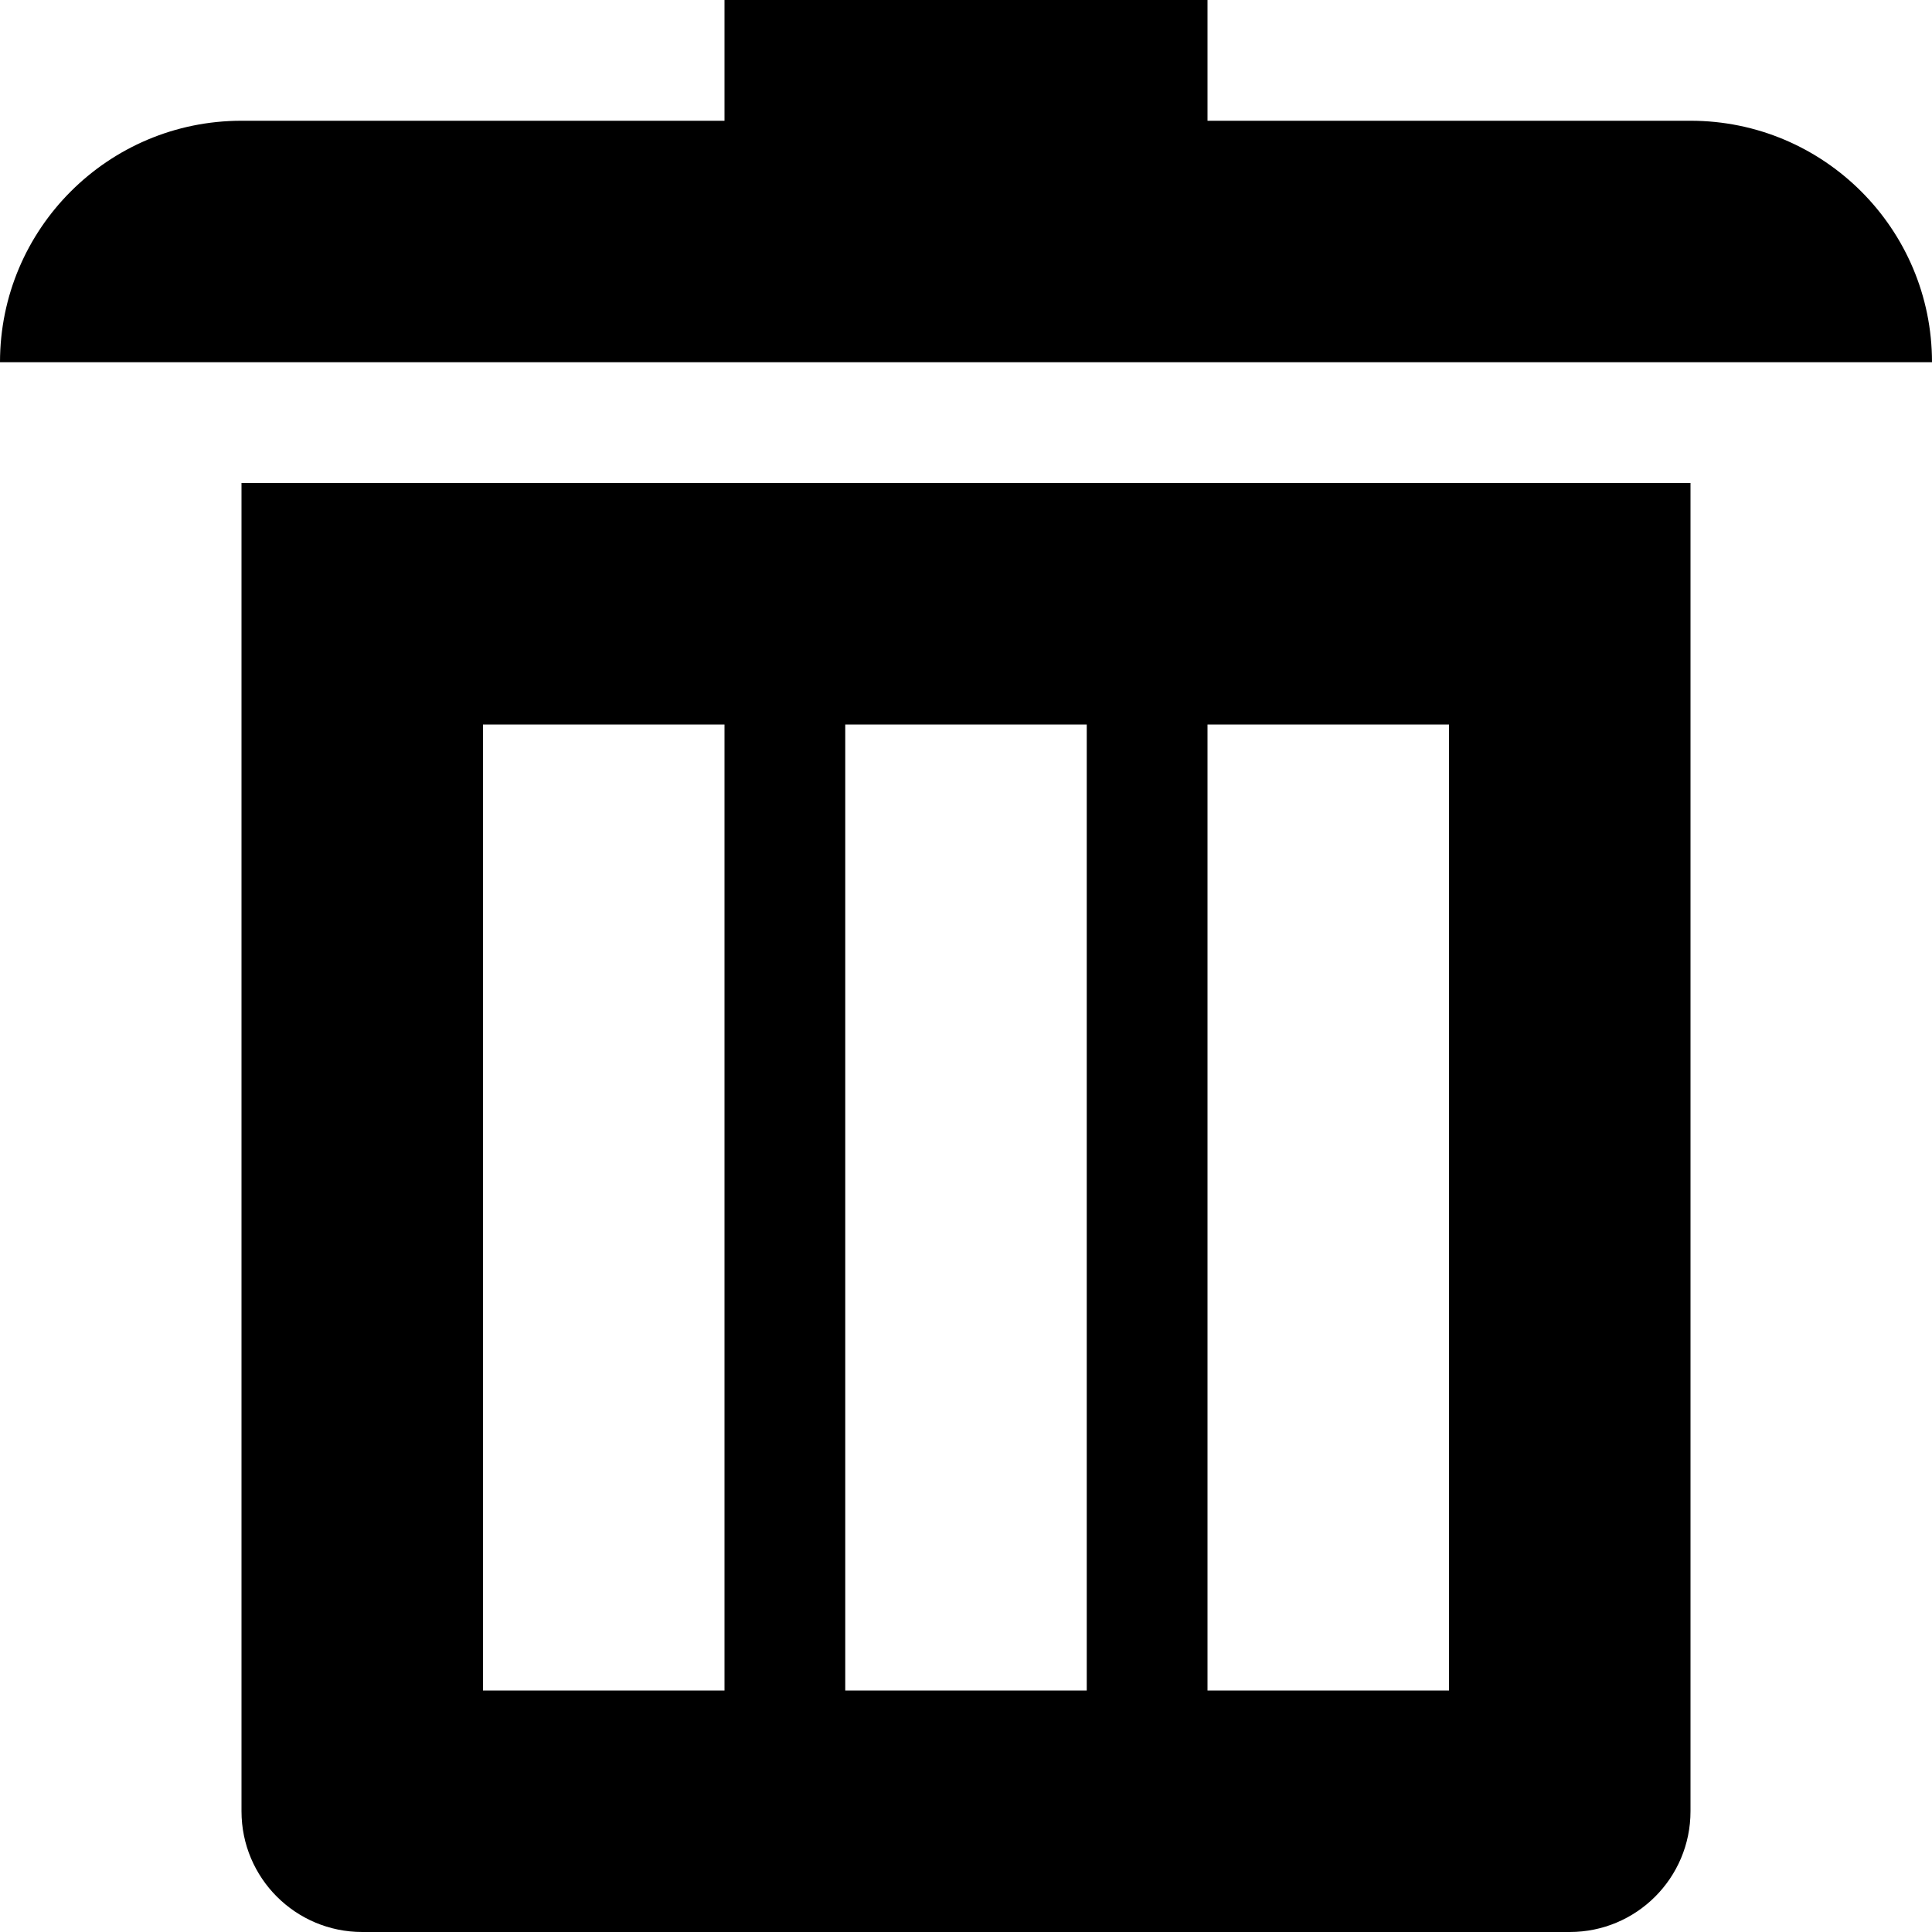 <?xml version="1.0" encoding="utf-8"?>
<!-- Generated by IcoMoon.io -->
<!DOCTYPE svg PUBLIC "-//W3C//DTD SVG 1.1//EN" "http://www.w3.org/Graphics/SVG/1.1/DTD/svg11.dtd">
<svg version="1.1" xmlns="http://www.w3.org/2000/svg" xmlns:xlink="http://www.w3.org/1999/xlink" width="32" height="32" viewBox="0 0 32 32">
	<path d="M4 30c0 1.105 0.895 2 2 2h20c1.105 0 2-0.895 2-2v-22h-24v22zM20 12h4v16h-4v-16zM14 12h4v16h-4v-16zM8 12h4v16h-4v-16zM28 2h-8v-2h-8v2h-8c-2.209 0-4 1.791-4 4h32c0-2.209-1.791-4-4-4z" />
</svg>
